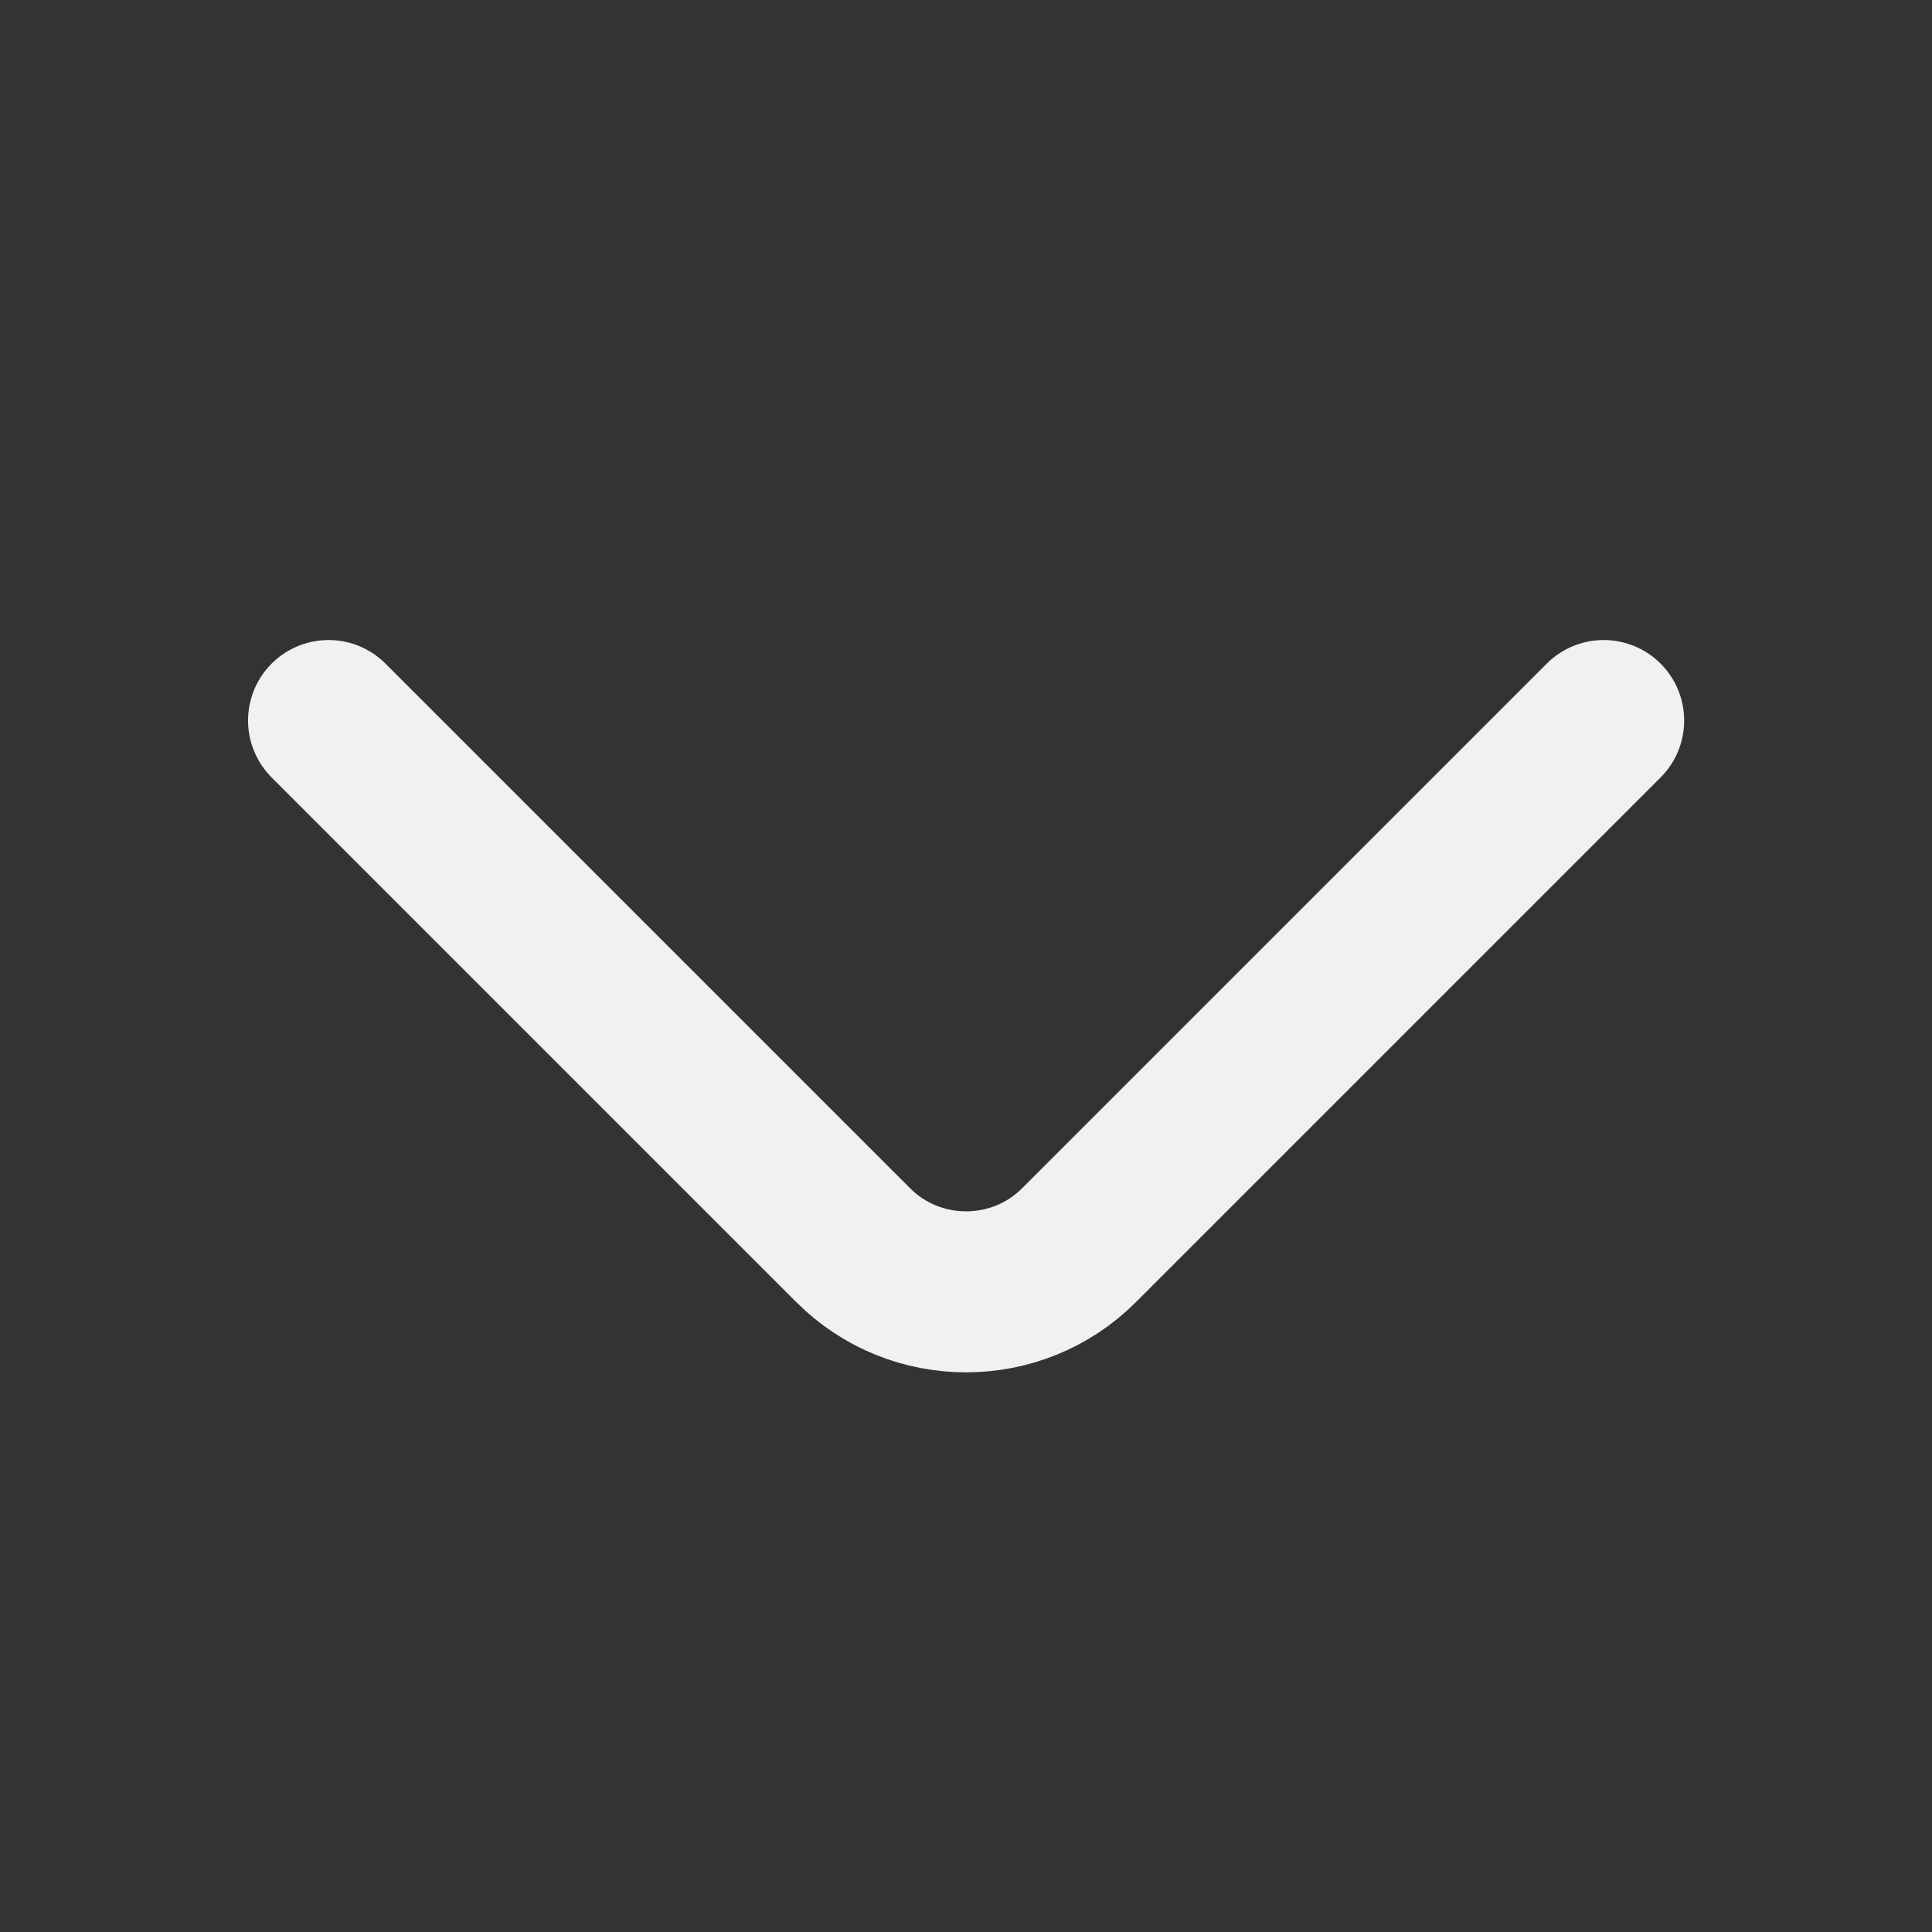 <svg width="18" height="18" viewBox="0 0 18 18" fill="none" xmlns="http://www.w3.org/2000/svg">
<rect x="0" y="0" width="18" height="18" fill="#333333" stroke="none"/>
<path d="M14.941 6.713L10.051 11.603C9.473 12.18 8.528 12.18 7.951 11.603L3.061 6.713" stroke="#F1F1F1" stroke-width="1.5" stroke-miterlimit="10" stroke-linecap="round" stroke-linejoin="round"/>
</svg>
